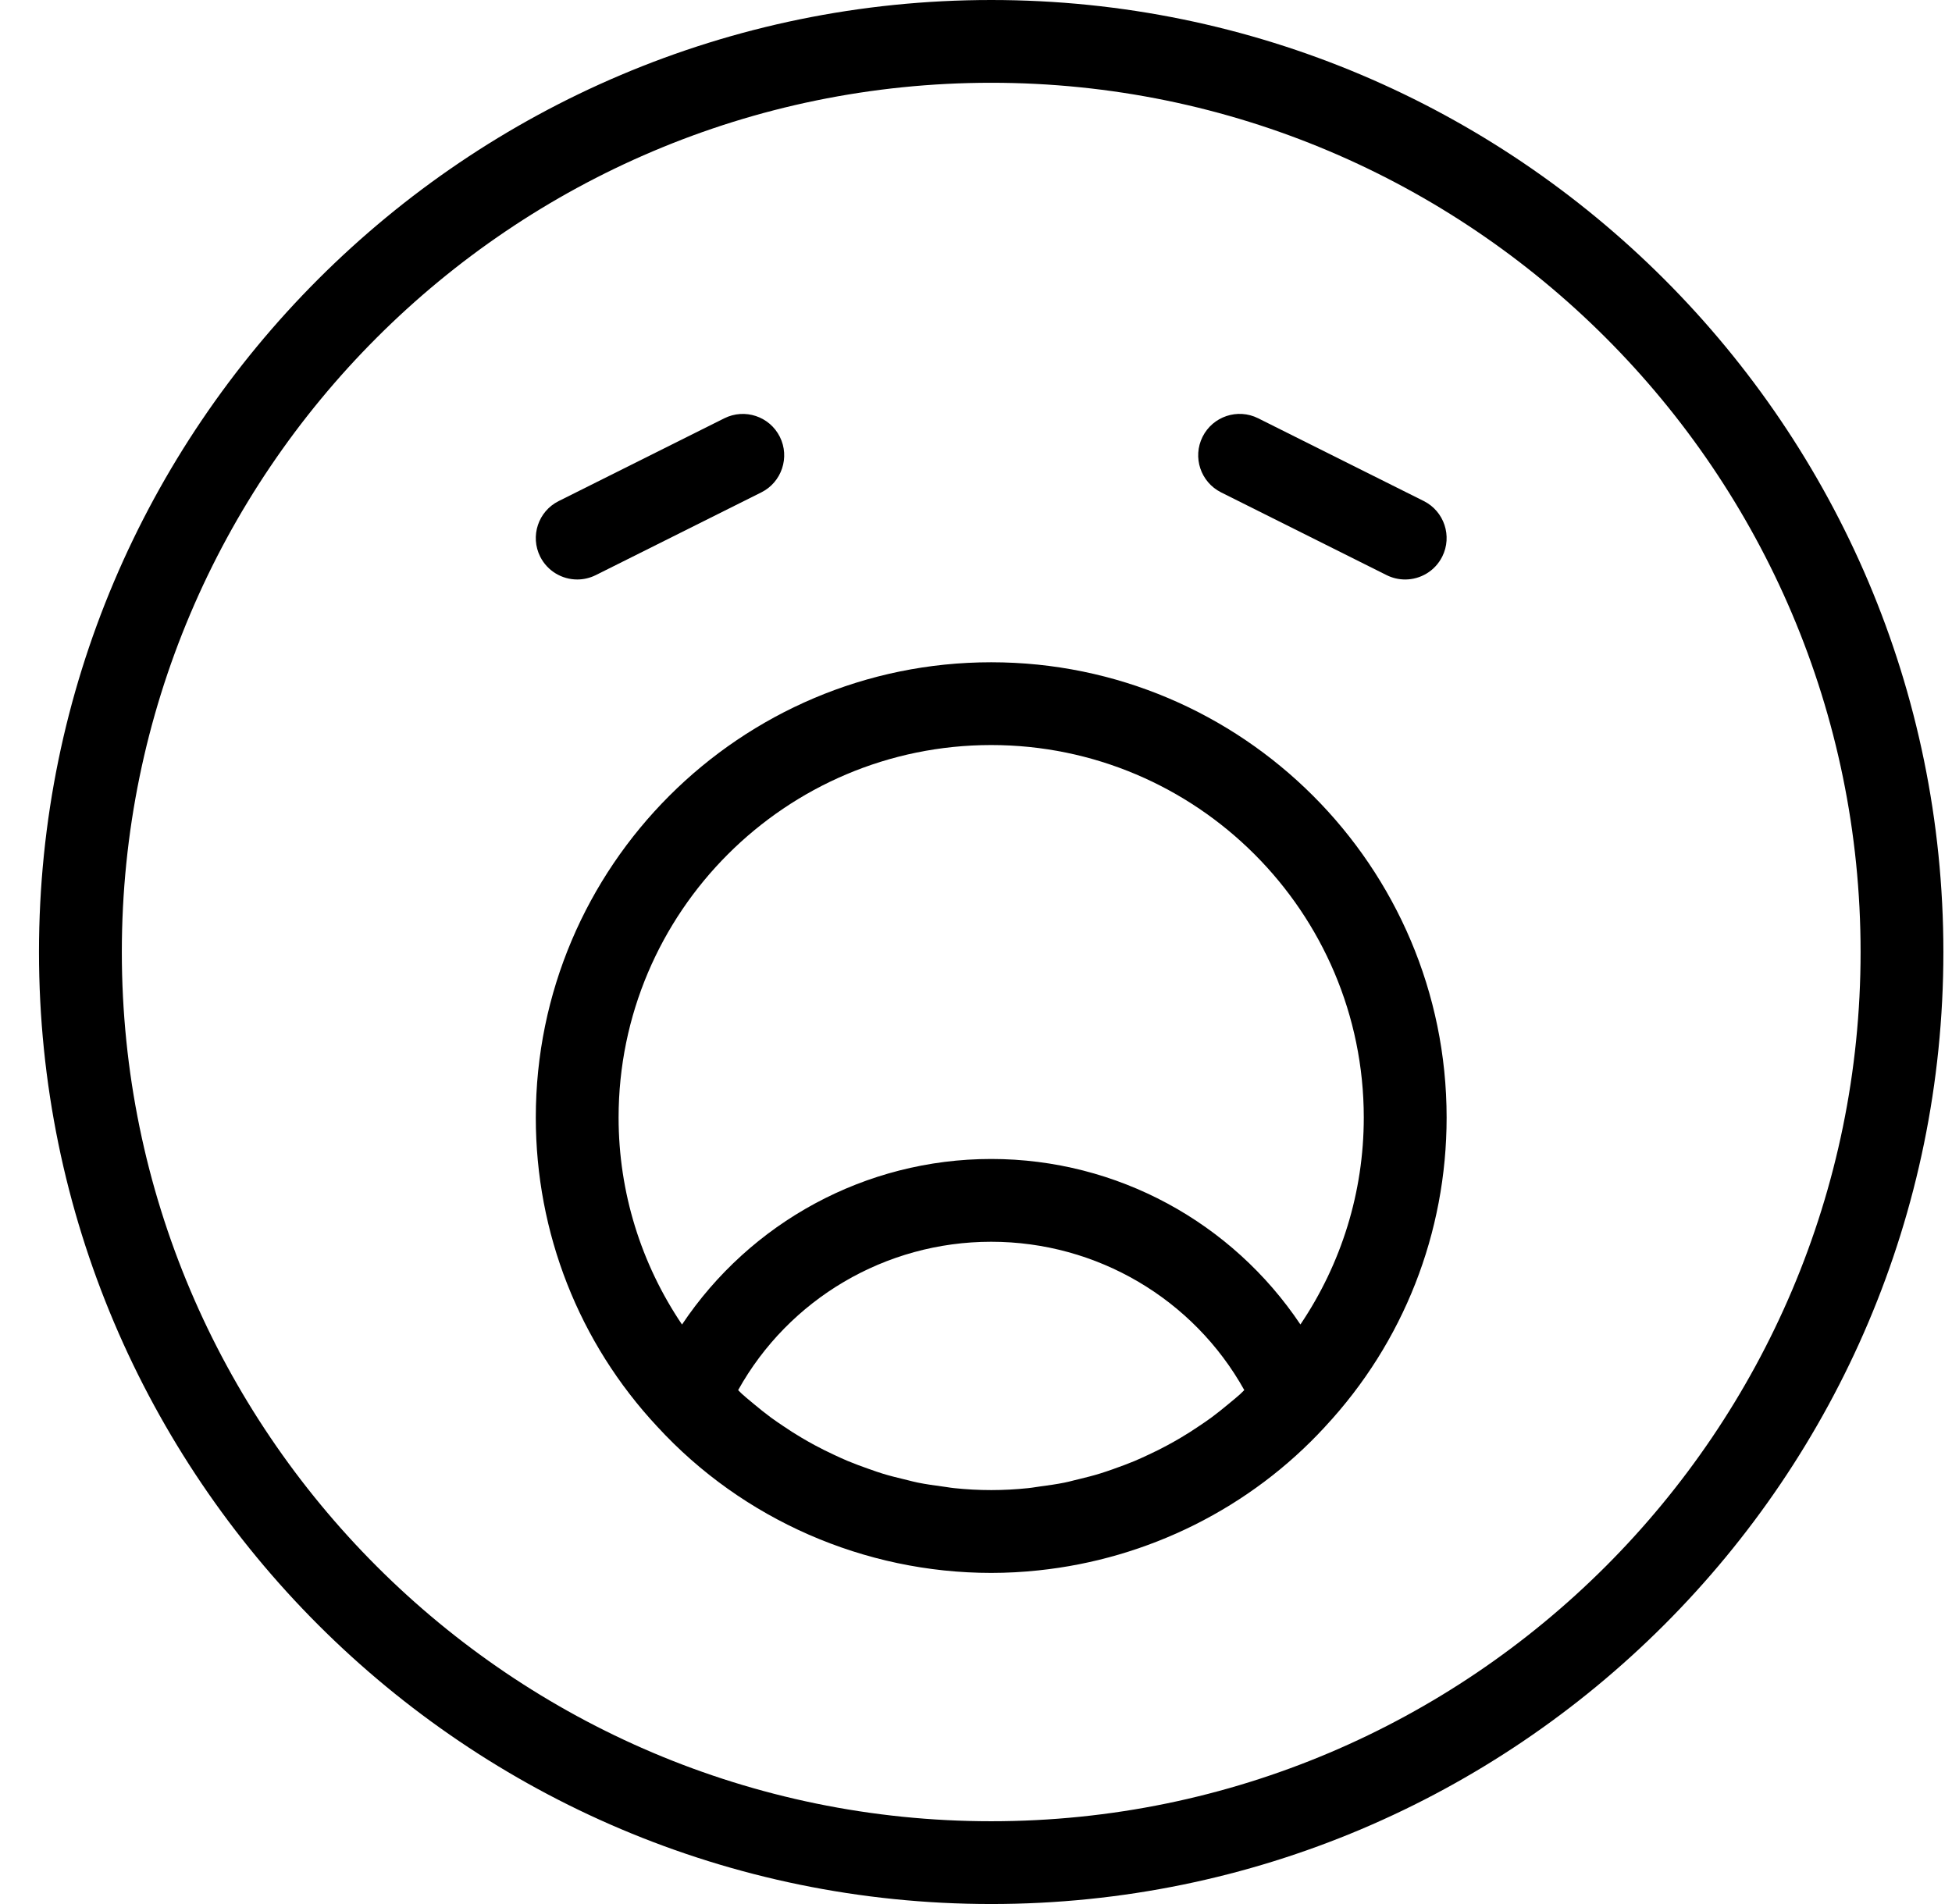 <svg width="41" height="40" viewBox="0 0 41 40" fill="none" xmlns="http://www.w3.org/2000/svg">
<path d="M29.905 10.526L26.426 8.787C25.996 8.572 25.474 8.747 25.259 9.176C25.044 9.606 25.218 10.128 25.648 10.344L29.126 12.083C29.251 12.145 29.384 12.174 29.514 12.174C29.833 12.174 30.14 11.998 30.293 11.693C30.508 11.264 30.334 10.741 29.905 10.526Z" fill="black"/>
<path d="M12.125 12.174C12.255 12.174 12.388 12.144 12.512 12.083L15.991 10.344C16.42 10.129 16.594 9.606 16.38 9.177C16.165 8.747 15.643 8.573 15.213 8.788L11.734 10.527C11.305 10.742 11.131 11.264 11.346 11.694C11.499 11.998 11.806 12.174 12.125 12.174Z" fill="black"/>
<path fill-rule="evenodd" clip-rule="evenodd" d="M0.819 20C0.819 8.972 9.792 0 20.82 0C31.847 0 40.819 8.972 40.819 20C40.819 31.028 31.847 40 20.82 40C9.792 40 0.819 31.028 0.819 20ZM2.559 20C2.559 30.07 10.75 38.261 20.82 38.261C30.889 38.261 39.08 30.07 39.08 20C39.08 9.931 30.889 1.739 20.82 1.739C10.75 1.739 2.559 9.931 2.559 20Z" fill="black"/>
<path fill-rule="evenodd" clip-rule="evenodd" d="M20.819 13.913C15.546 13.913 11.254 18.204 11.254 23.478C11.254 25.901 12.161 28.209 13.806 29.971C15.6 31.924 18.157 33.044 20.819 33.044C21.152 33.044 21.484 33.026 21.811 32.991C24.109 32.751 26.262 31.68 27.829 29.976L27.832 29.973L27.832 29.972C27.833 29.971 27.833 29.971 27.834 29.97C29.479 28.203 30.385 25.898 30.385 23.478C30.385 18.204 26.093 13.913 20.819 13.913ZM26.05 29.287C25.987 29.343 25.922 29.398 25.857 29.451L25.8 29.498C25.686 29.593 25.571 29.686 25.452 29.774C25.362 29.84 25.271 29.903 25.178 29.964C25.058 30.046 24.934 30.125 24.809 30.199C24.713 30.256 24.617 30.31 24.519 30.363C24.391 30.433 24.26 30.497 24.127 30.559C24.027 30.606 23.928 30.652 23.826 30.695C23.689 30.752 23.549 30.803 23.409 30.853L23.368 30.868L23.368 30.868C23.281 30.898 23.193 30.929 23.105 30.956C22.957 31.002 22.806 31.039 22.655 31.076C22.621 31.084 22.586 31.093 22.552 31.101L22.552 31.101C22.488 31.118 22.424 31.134 22.359 31.147C22.192 31.181 22.022 31.204 21.852 31.227C21.818 31.231 21.784 31.237 21.75 31.242C21.699 31.25 21.647 31.258 21.595 31.263C21.338 31.29 21.079 31.304 20.819 31.304C20.558 31.304 20.299 31.29 20.043 31.263C19.991 31.258 19.941 31.25 19.89 31.242L19.89 31.242C19.857 31.237 19.824 31.232 19.792 31.228C19.619 31.205 19.448 31.181 19.279 31.147C19.212 31.133 19.147 31.117 19.081 31.1L19.081 31.1C19.05 31.093 19.019 31.085 18.988 31.077L18.988 31.077C18.835 31.04 18.682 31.003 18.532 30.956C18.452 30.932 18.374 30.904 18.296 30.876L18.235 30.855C18.092 30.804 17.948 30.752 17.807 30.693C17.71 30.652 17.614 30.608 17.518 30.563C17.38 30.499 17.244 30.431 17.11 30.359C17.018 30.309 16.927 30.258 16.838 30.205C16.705 30.127 16.575 30.043 16.447 29.956C16.362 29.899 16.277 29.841 16.193 29.78C16.067 29.687 15.945 29.588 15.825 29.488L15.77 29.442C15.71 29.393 15.65 29.343 15.592 29.29C15.574 29.275 15.558 29.258 15.541 29.241C15.529 29.229 15.516 29.216 15.504 29.204C16.568 27.293 18.595 26.087 20.819 26.087C23.044 26.087 25.071 27.293 26.135 29.203C26.122 29.216 26.109 29.229 26.097 29.241C26.081 29.257 26.066 29.272 26.05 29.287ZM20.819 24.348C23.464 24.348 25.881 25.683 27.314 27.825C28.175 26.548 28.645 25.044 28.645 23.478C28.645 19.164 25.134 15.652 20.819 15.652C16.505 15.652 12.993 19.164 12.993 23.478C12.993 25.045 13.464 26.55 14.325 27.826C15.758 25.683 18.175 24.348 20.819 24.348Z" fill="black"/>
</svg>
